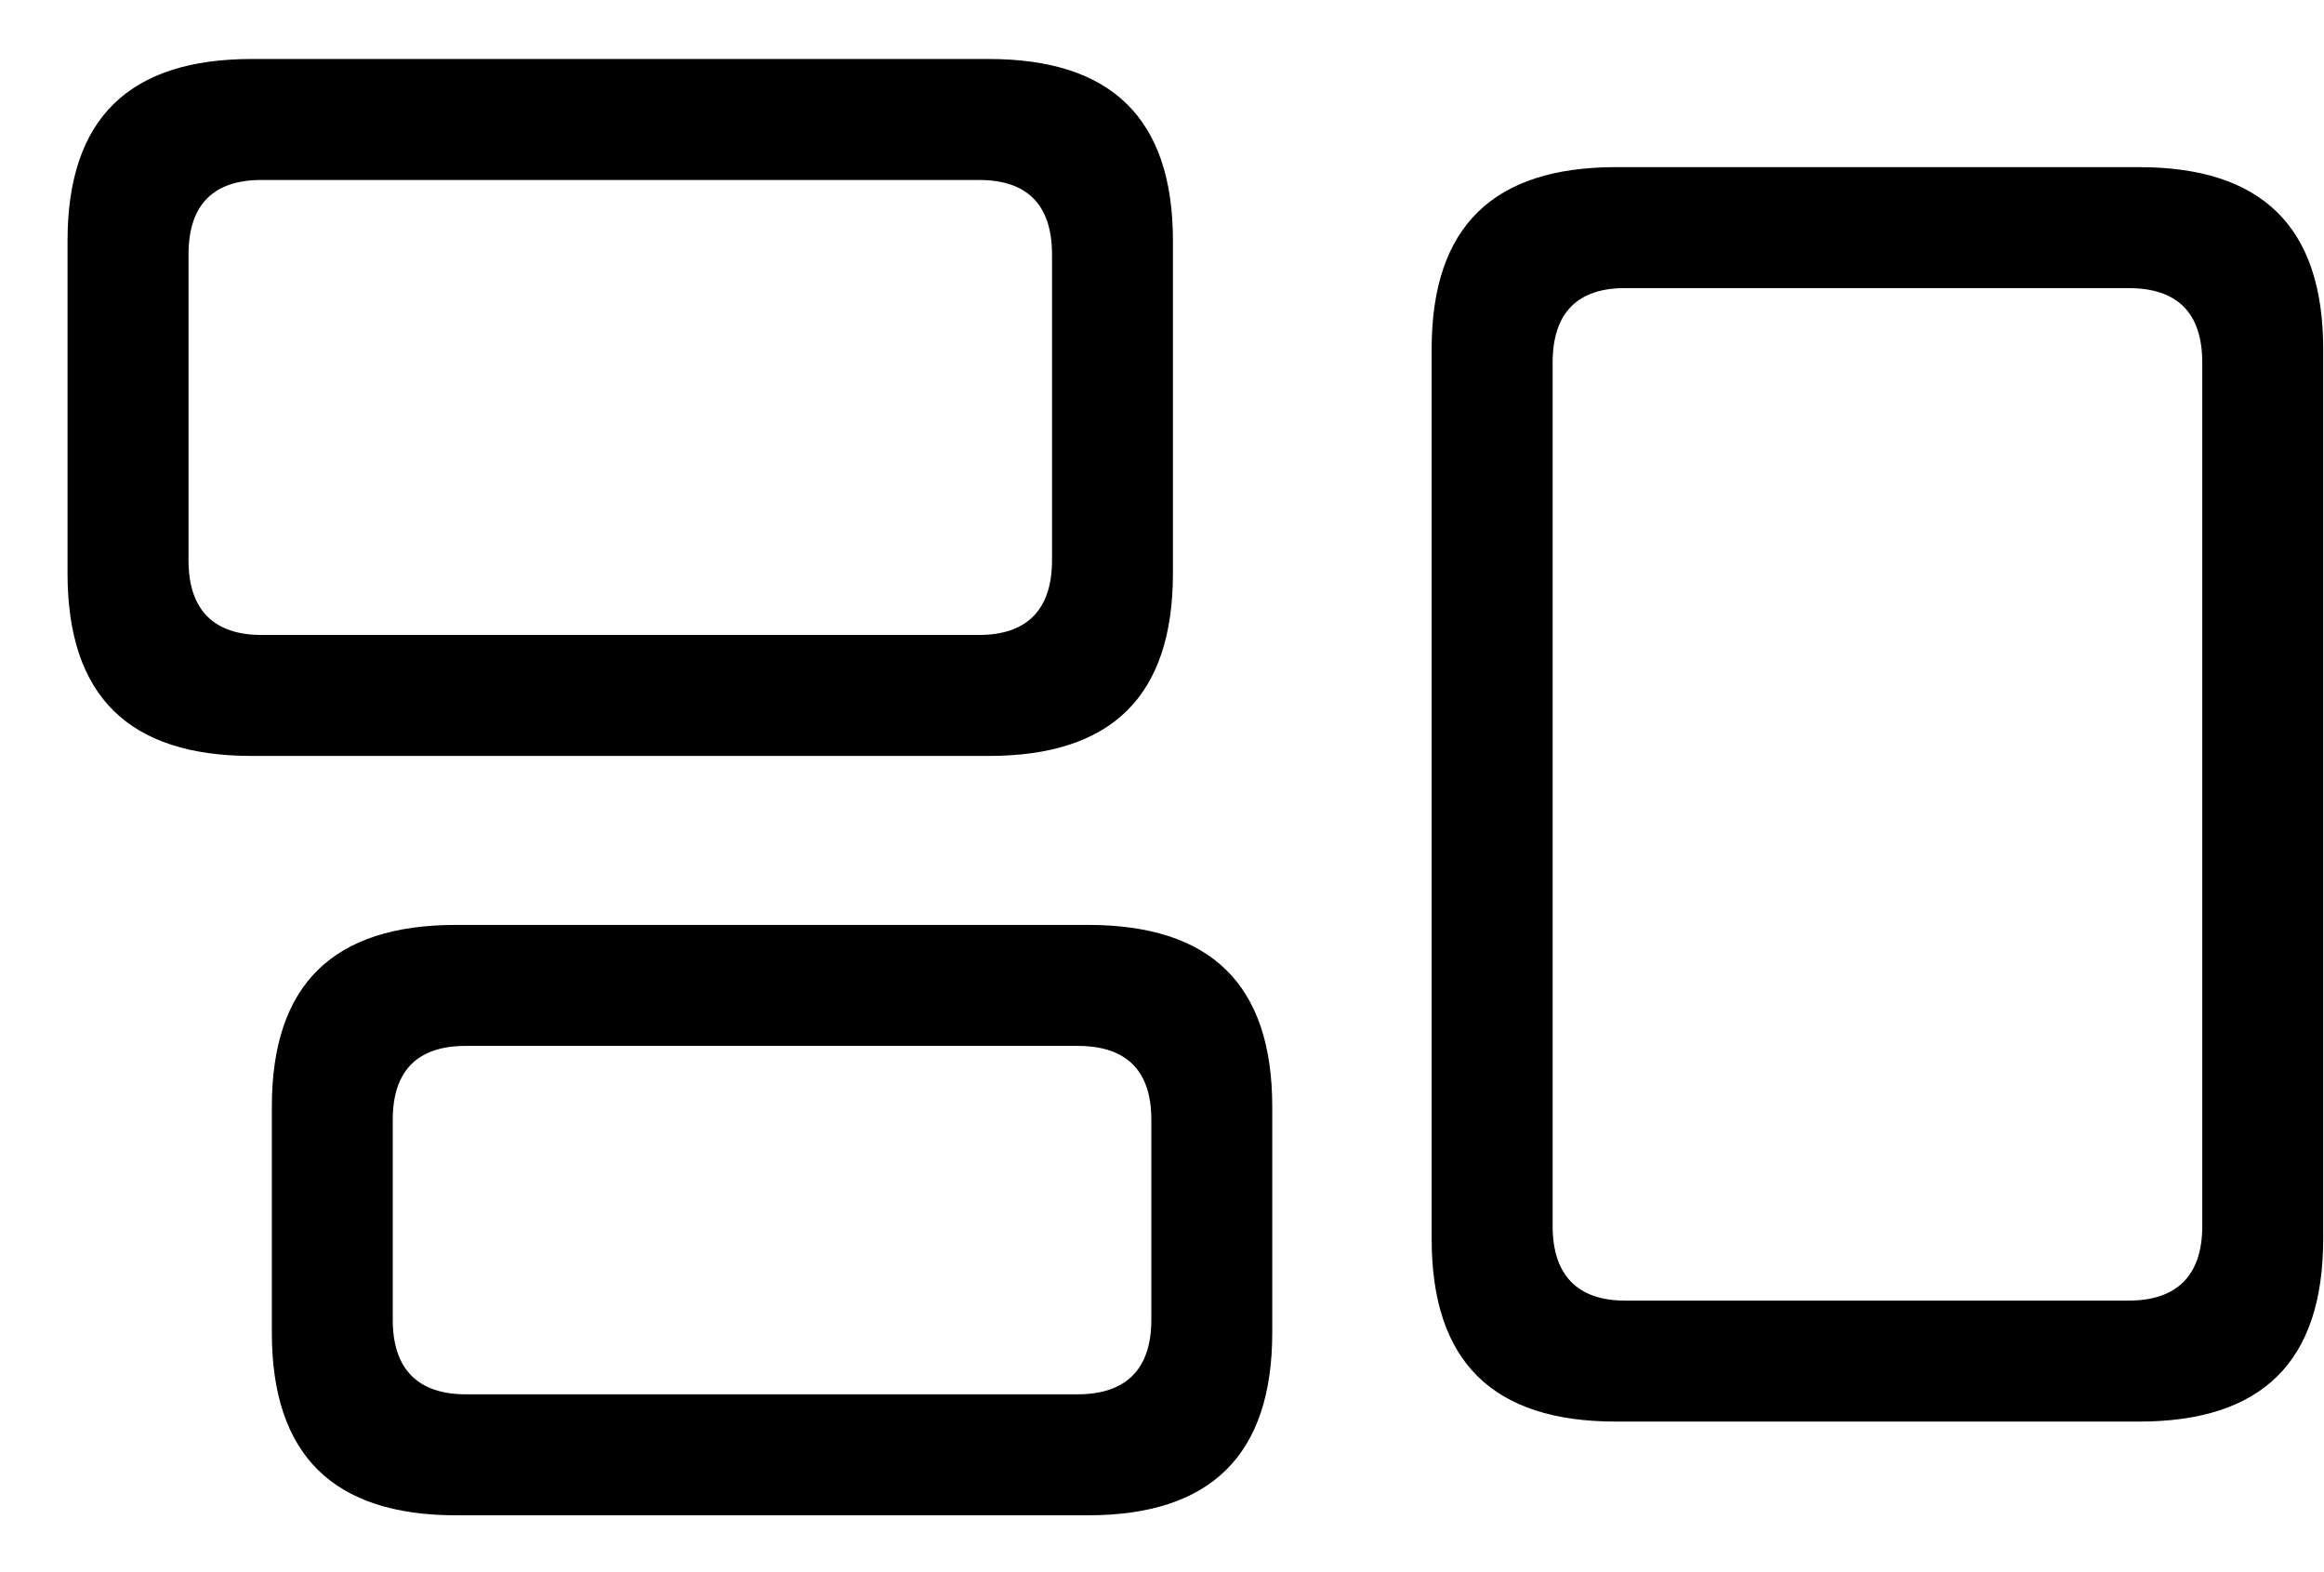 <svg width="34" height="23" viewBox="0 0 34 23" fill="none" xmlns="http://www.w3.org/2000/svg">
<path d="M3.684 11.059C1.891 11.059 0.988 10.191 0.988 8.387V3.523C0.988 1.73 1.891 0.863 3.684 0.863H14.465C16.258 0.863 17.16 1.73 17.16 3.523V8.387C17.16 10.191 16.258 11.059 14.465 11.059H3.684ZM23.641 20.797C21.848 20.797 20.945 19.93 20.945 18.125V5.105C20.945 3.312 21.848 2.445 23.641 2.445H31.293C33.086 2.445 33.988 3.312 33.988 5.105V18.125C33.988 19.93 33.086 20.797 31.293 20.797H23.641ZM3.824 9.289H14.324C15.016 9.289 15.391 8.926 15.391 8.199V3.723C15.391 2.984 15.016 2.633 14.324 2.633H3.824C3.133 2.633 2.758 2.984 2.758 3.723V8.199C2.758 8.926 3.133 9.289 3.824 9.289ZM23.77 19.027H31.141C31.844 19.027 32.219 18.664 32.219 17.938V5.305C32.219 4.566 31.844 4.215 31.141 4.215H23.77C23.09 4.215 22.715 4.566 22.715 5.305V17.938C22.715 18.664 23.09 19.027 23.77 19.027ZM6.672 22.168C4.879 22.168 3.977 21.289 3.977 19.496V16.191C3.977 14.398 4.879 13.531 6.672 13.531H15.918C17.711 13.531 18.613 14.398 18.613 16.191V19.496C18.613 21.289 17.711 22.168 15.918 22.168H6.672ZM6.812 20.398H15.766C16.469 20.398 16.844 20.035 16.844 19.309V16.379C16.844 15.652 16.469 15.301 15.766 15.301H6.812C6.121 15.301 5.746 15.652 5.746 16.379V19.309C5.746 20.035 6.121 20.398 6.812 20.398Z" fill="black"/>
</svg>
